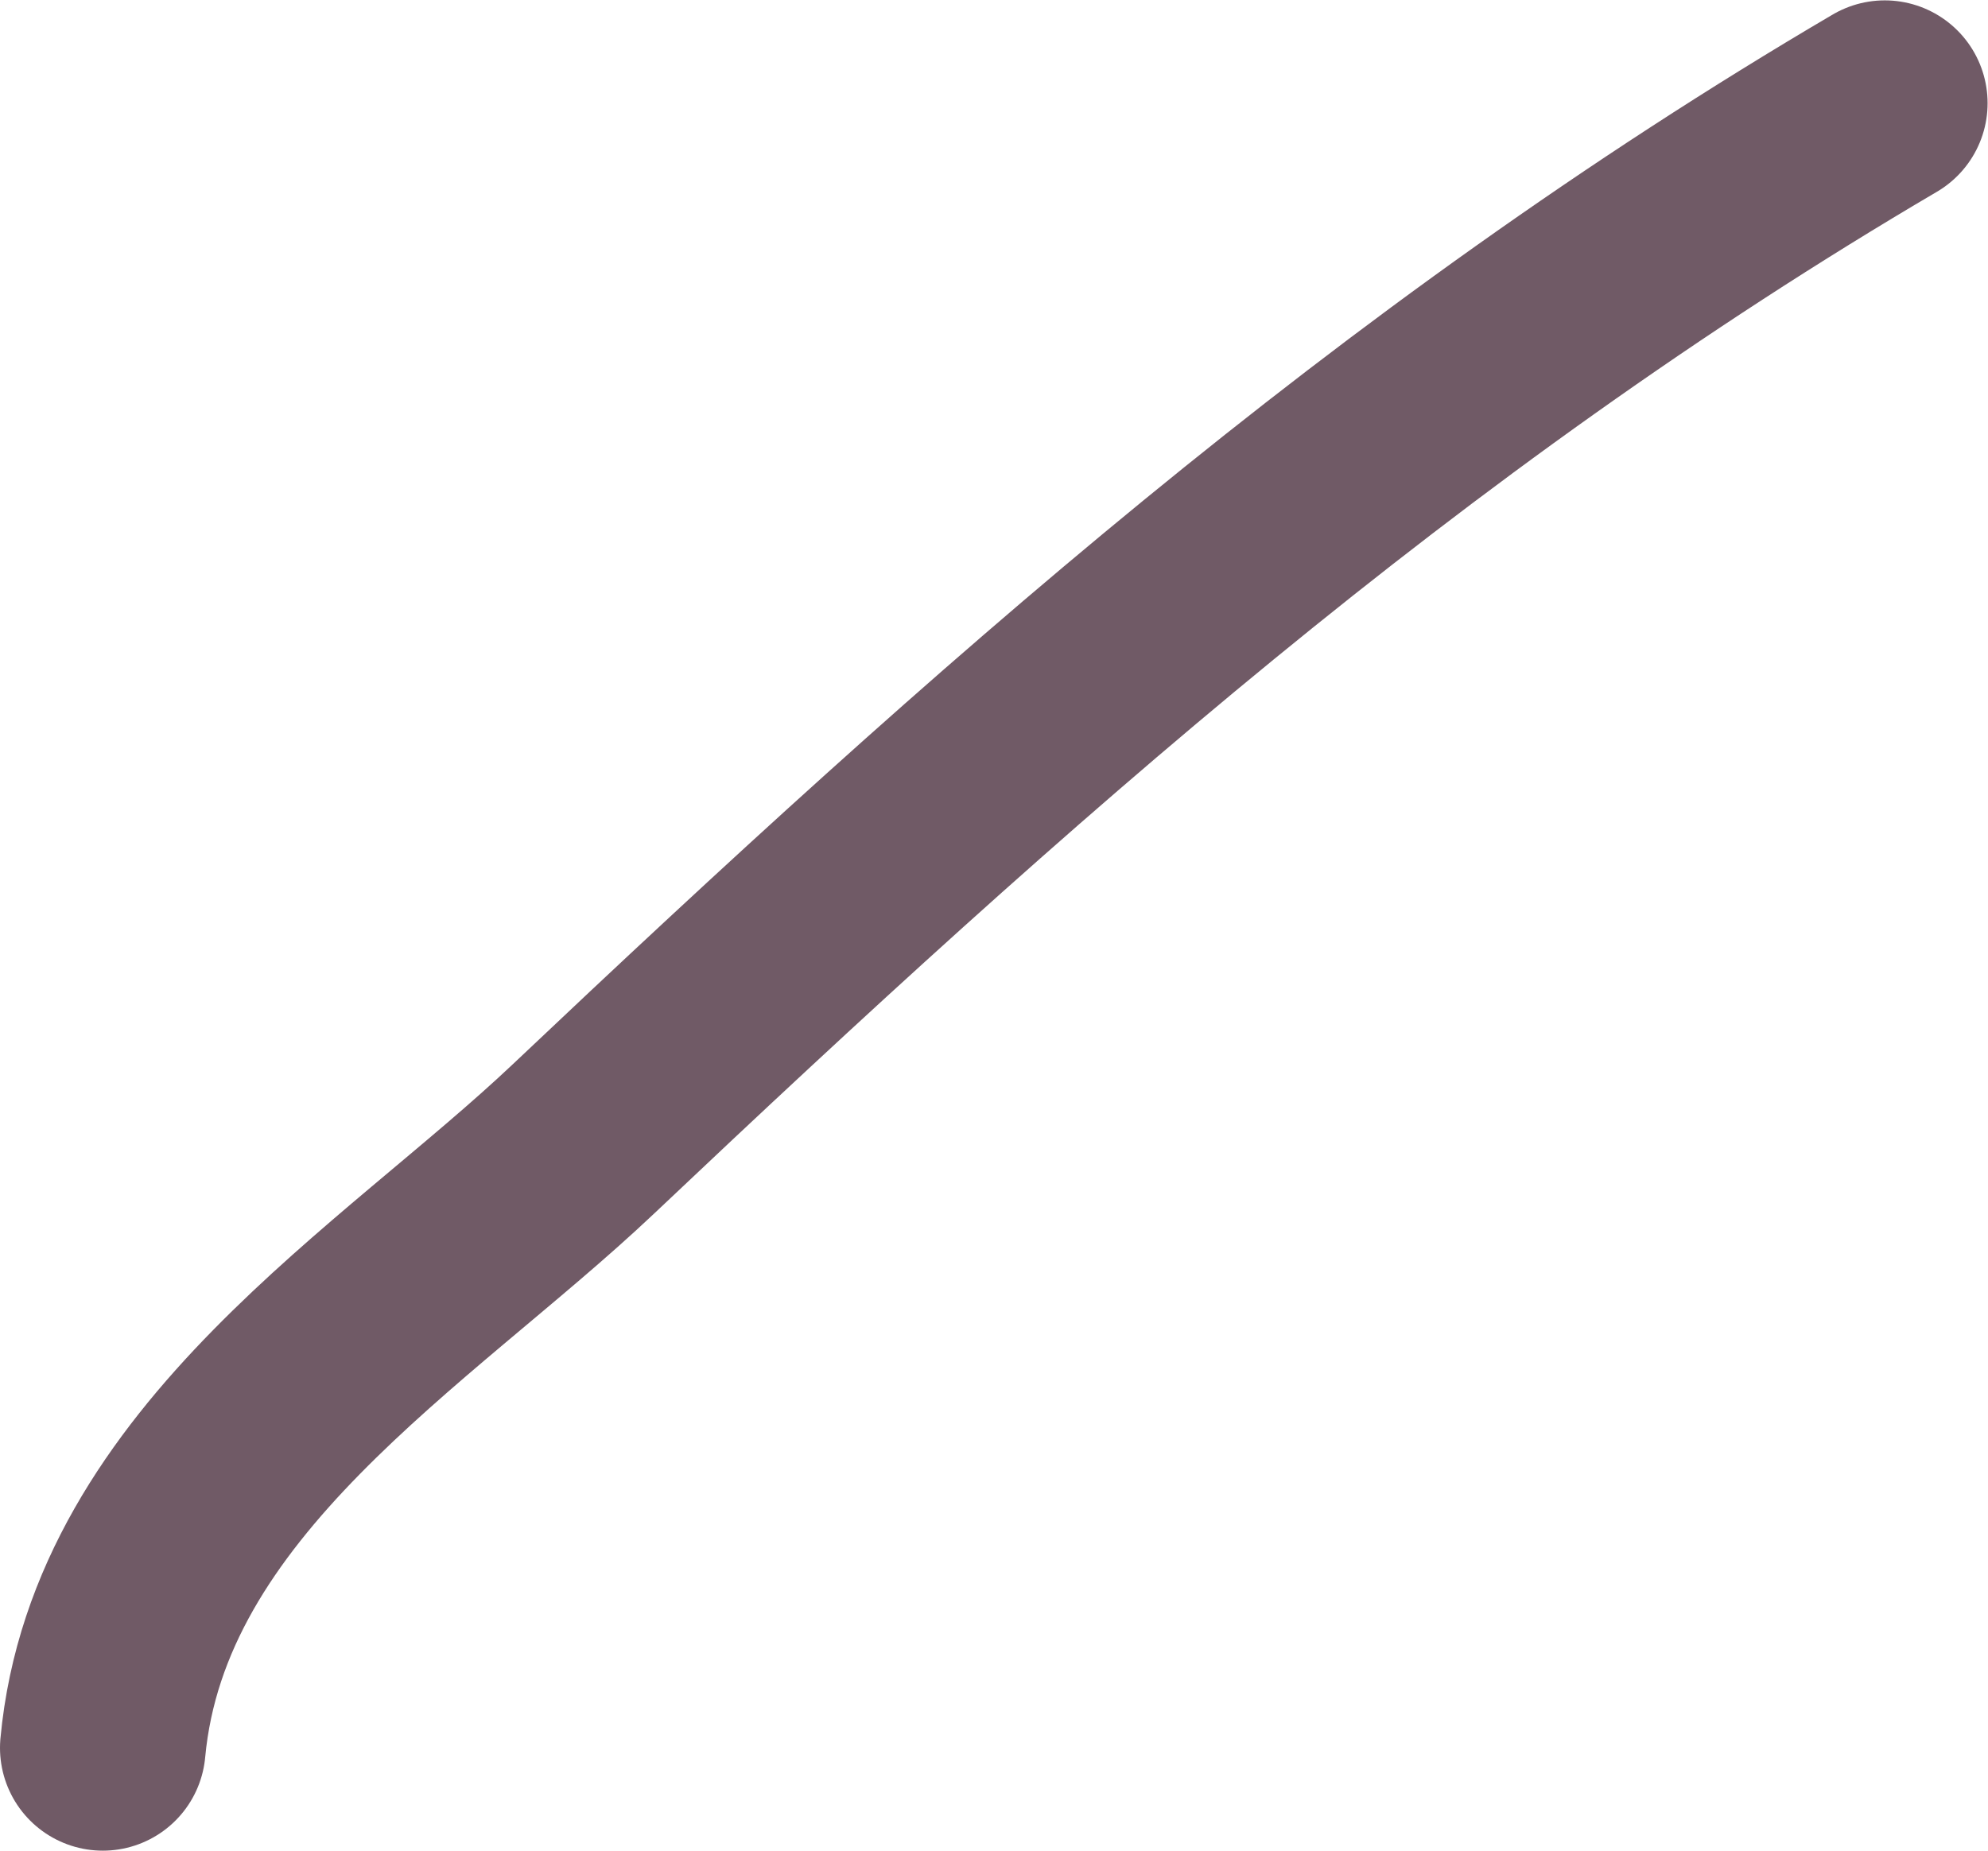 <svg width="29.005" height="27.005" viewBox="0 0 29.006 27.005" fill="none" xmlns="http://www.w3.org/2000/svg" xmlns:xlink="http://www.w3.org/1999/xlink">
	<desc>
			Created with Pixso.
	</desc>
	<defs/>
	<path id="Vector 34" d="M1.5 25.505C1.877 21.453 5.932 19.062 8.516 16.616C14.601 10.858 20.422 5.663 27.5 1.505" stroke="#705A66" stroke-opacity="1" stroke-width="3" stroke-linecap="round"/>
</svg>
